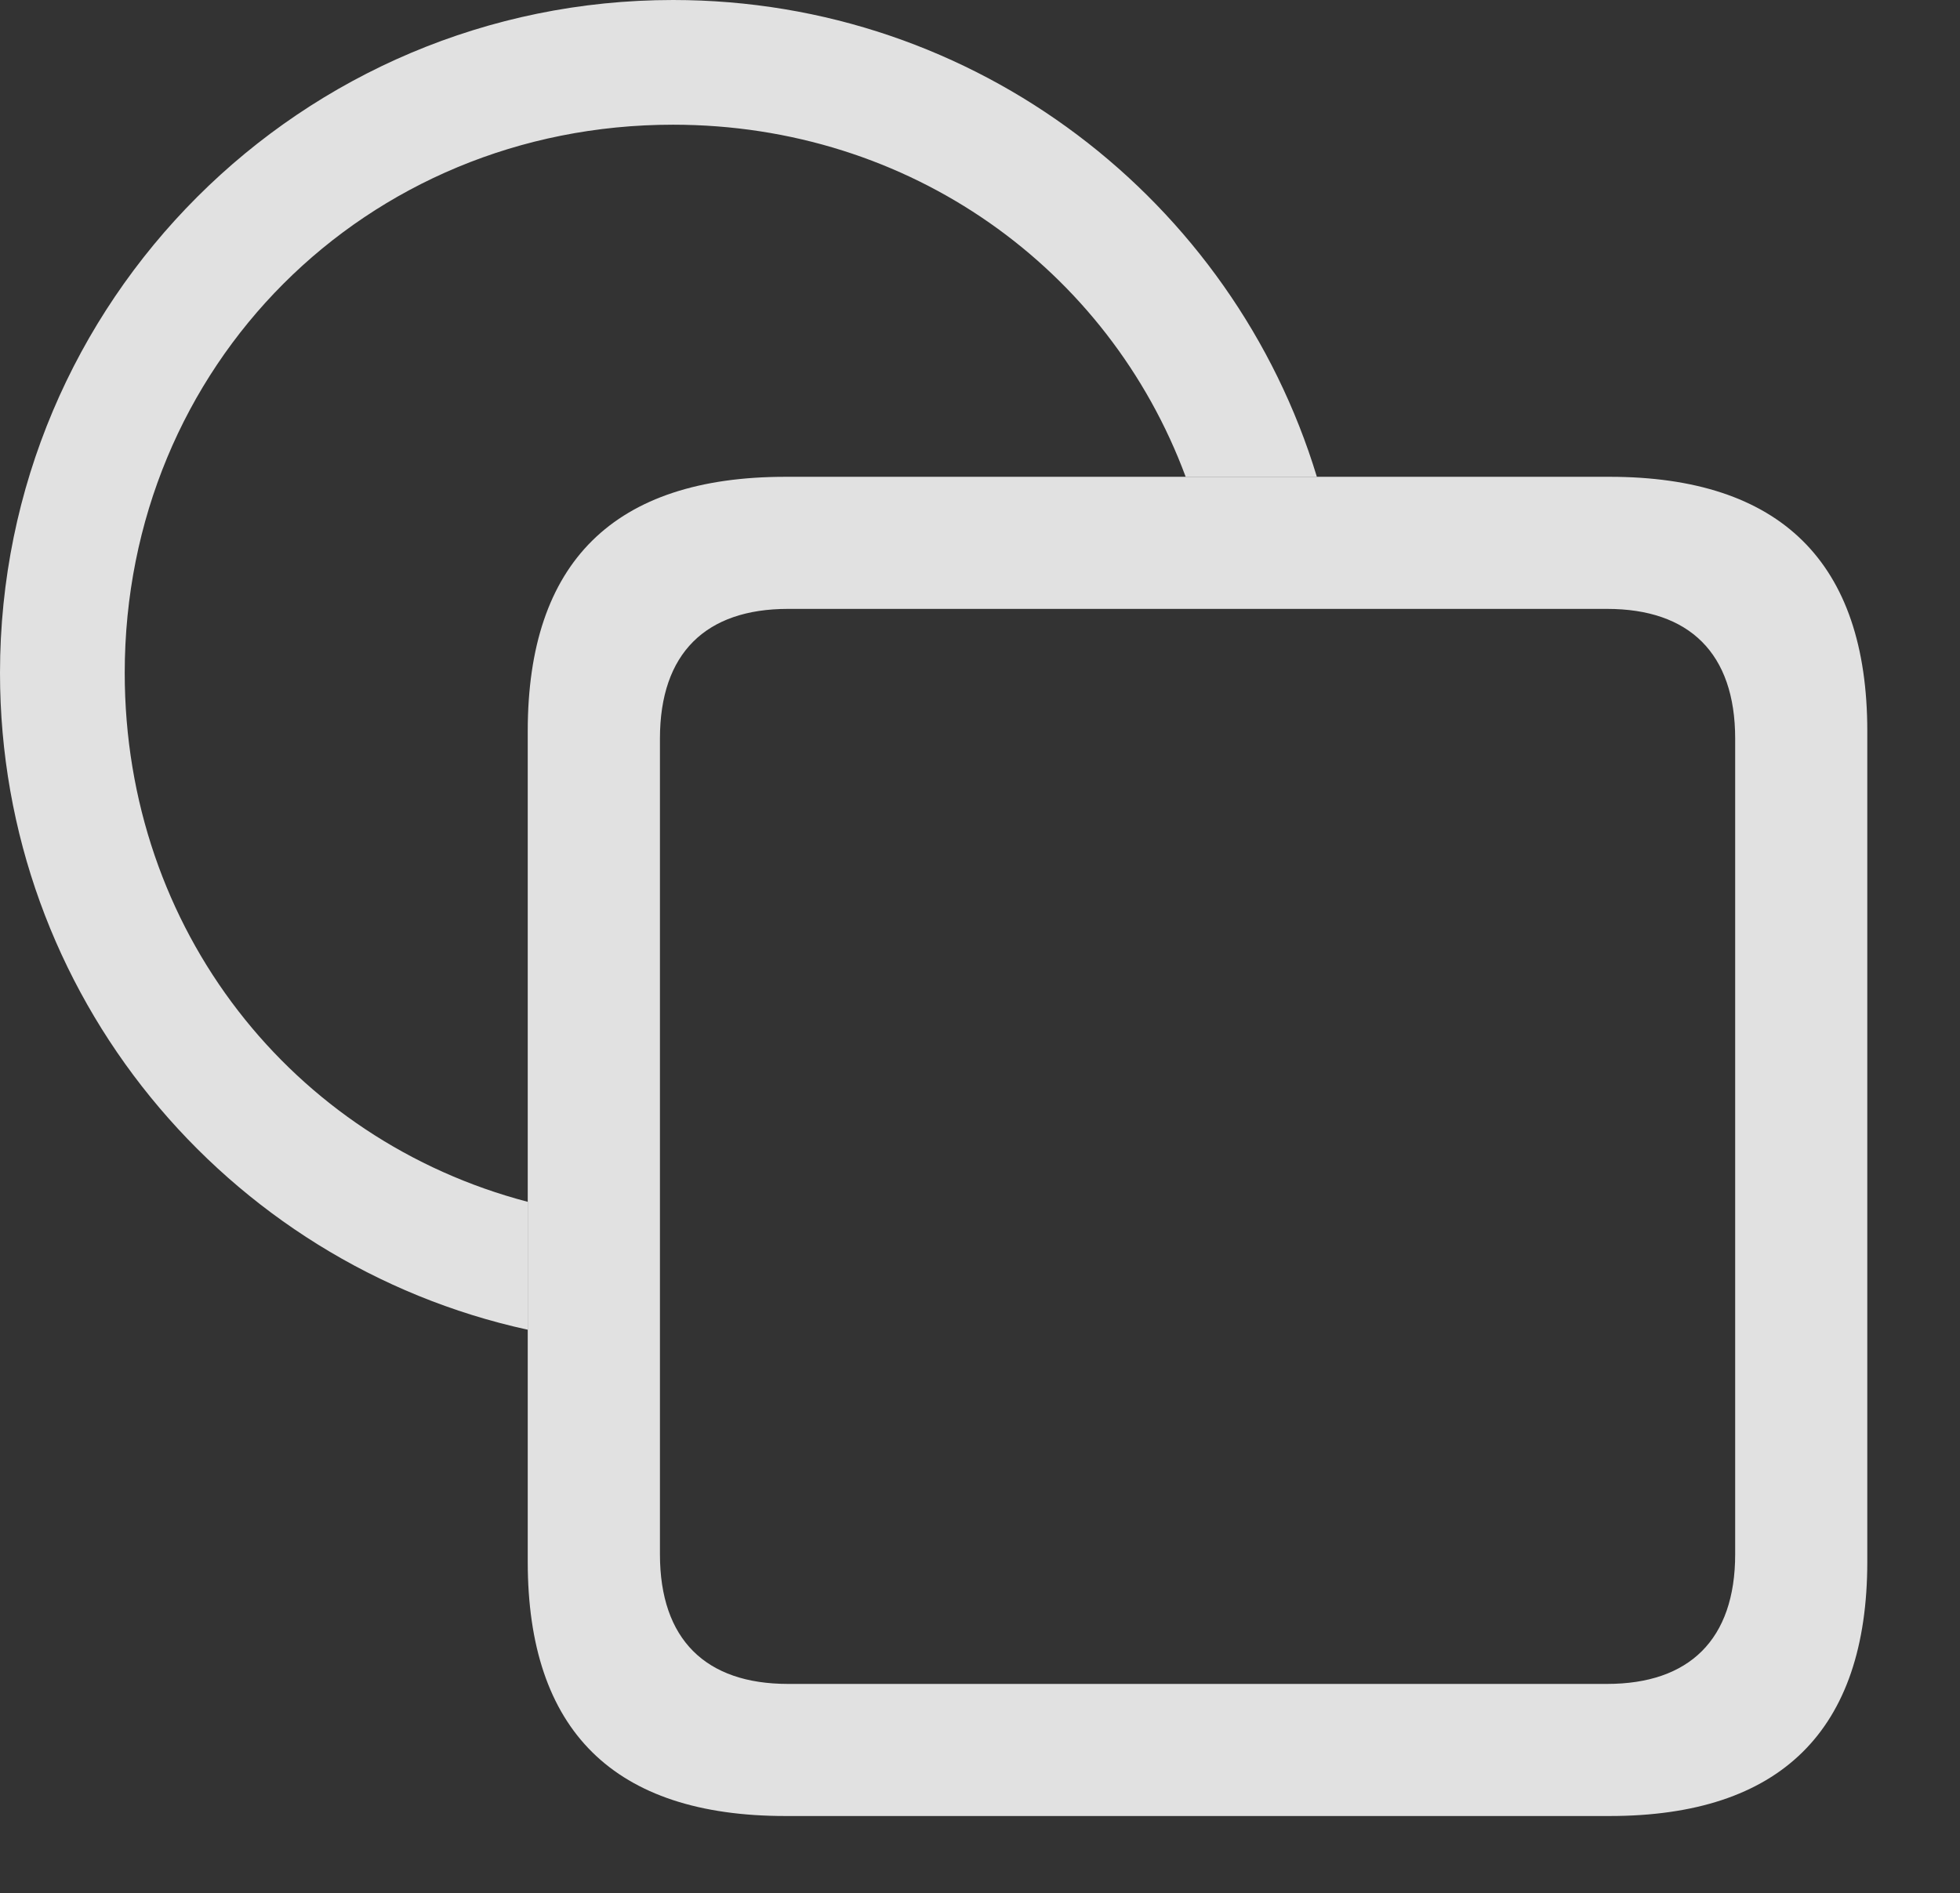 <?xml version="1.0" encoding="UTF-8"?>
<!--Generator: Apple Native CoreSVG 341-->
<!DOCTYPE svg
PUBLIC "-//W3C//DTD SVG 1.1//EN"
       "http://www.w3.org/Graphics/SVG/1.1/DTD/svg11.dtd">
<svg version="1.1" xmlns="http://www.w3.org/2000/svg" xmlns:xlink="http://www.w3.org/1999/xlink" viewBox="0 0 23.32 22.529">
 <rect x="0" y="0" width="23.32" height="22.529" fill="#333333" stroke="none"/>
 <g>
  <rect height="22.529" opacity="0" width="23.32" x="0" y="0"/>
  <path d="M15.668 5.674L14.107 5.674C13.191 3.202 10.833 1.484 8.008 1.484C4.346 1.484 1.484 4.355 1.484 8.008C1.484 11.068 3.482 13.569 6.279 14.302L6.279 15.824C2.686 15.038 0 11.838 0 8.008C0 3.584 3.584 0 8.008 0C11.619 0 14.671 2.389 15.668 5.674Z" fill="white" fill-opacity="0.85"/>
  <path d="M9.346 21.611L19.15 21.611C21.182 21.611 22.217 20.596 22.217 18.584L22.217 8.701C22.217 6.689 21.182 5.674 19.15 5.674L9.346 5.674C7.305 5.674 6.279 6.689 6.279 8.701L6.279 18.584C6.279 20.596 7.305 21.611 9.346 21.611ZM9.375 20.039C8.398 20.039 7.852 19.512 7.852 18.496L7.852 8.789C7.852 7.773 8.398 7.246 9.375 7.246L19.121 7.246C20.098 7.246 20.645 7.773 20.645 8.789L20.645 18.496C20.645 19.512 20.098 20.039 19.121 20.039Z" fill="white" fill-opacity="0.85"/>
 </g>
</svg>
